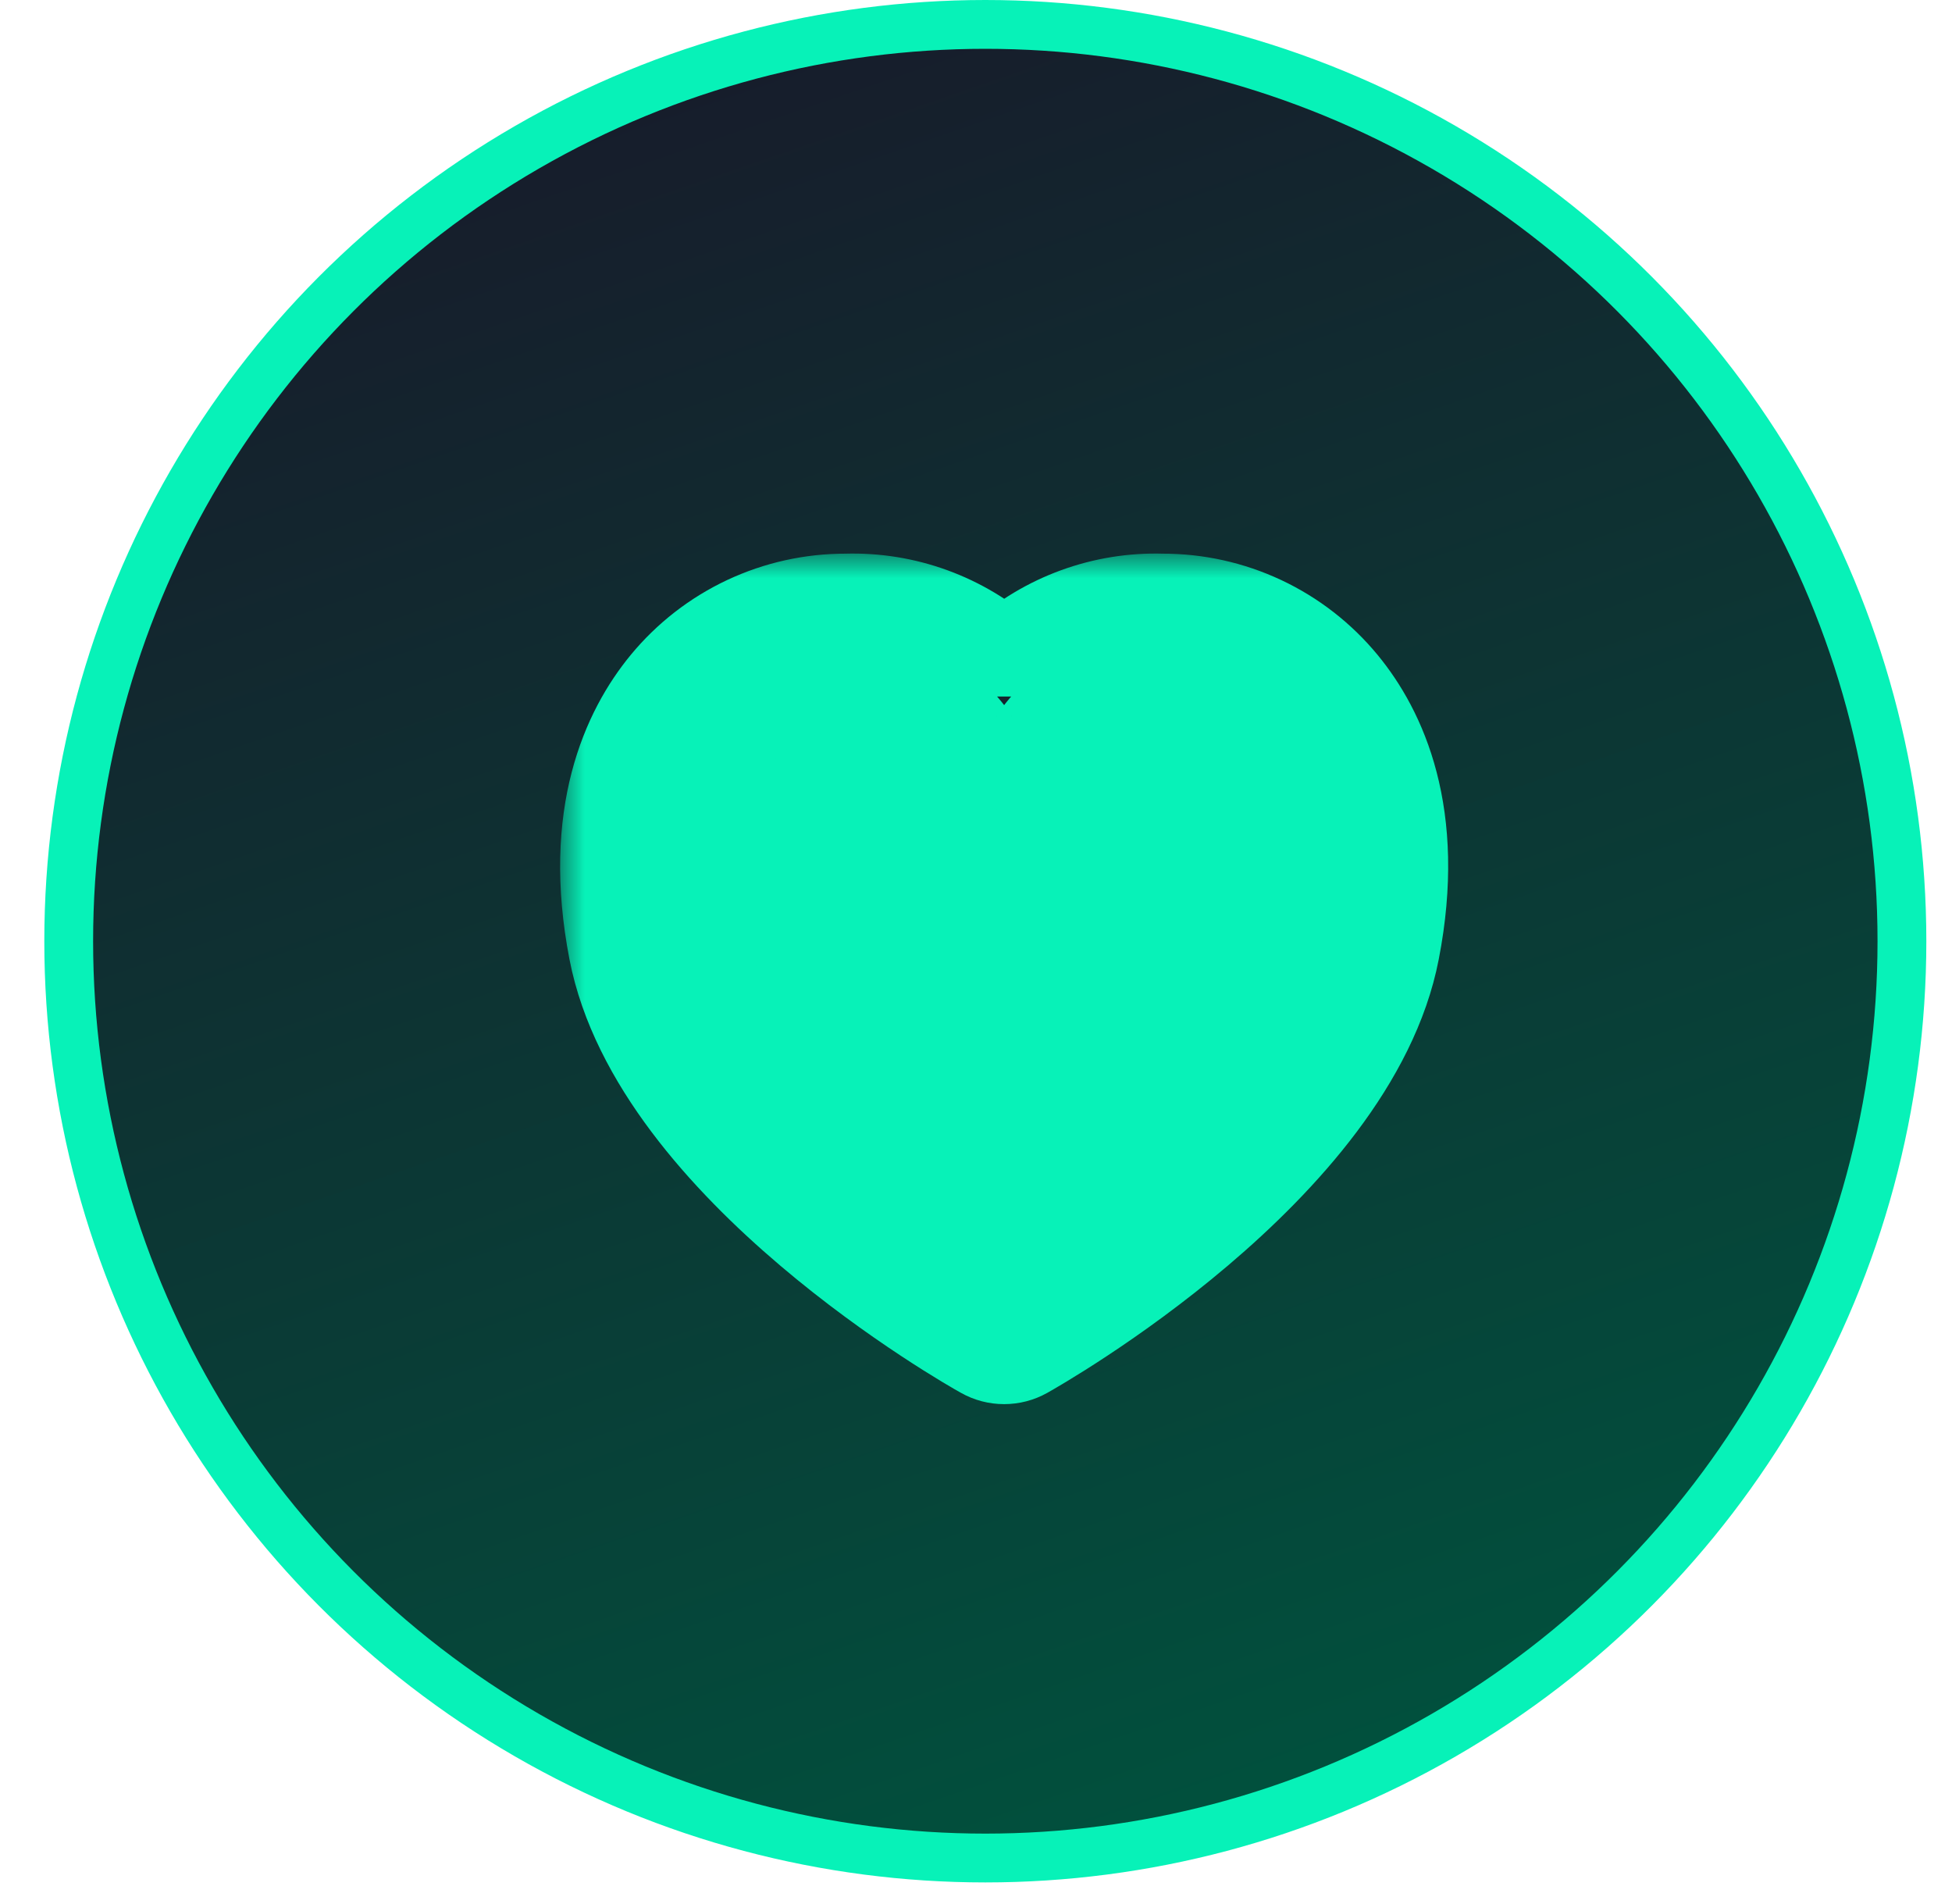 <svg width="40" height="39" viewBox="0 0 40 39" fill="none" xmlns="http://www.w3.org/2000/svg">
<circle cx="20.191" cy="19.283" r="18.783" fill="url(#paint0_linear_2239_66)" stroke="#07F2B8"/>
<path d="M15.5 21L20.5 25.5L26 21L26.5 17.5L26 15.5L24.5 14.5H22.5L21 16H20L19.5 15.5L18 14.5H16.5L15 16L14.5 19L15.5 21Z" fill="#07F2B8"/>
<mask id="path-3-outside-1_2239_66" maskUnits="userSpaceOnUse" x="11.478" y="11.341" width="19" height="18" fill="black">
<rect fill="white" x="11.478" y="11.341" width="19" height="18"/>
<path d="M27.46 14.056C27.017 13.518 26.46 13.085 25.83 12.789C25.2 12.493 24.512 12.341 23.817 12.343C22.626 12.307 21.467 12.73 20.578 13.524C19.689 12.73 18.529 12.307 17.339 12.343C16.643 12.341 15.955 12.493 15.325 12.789C14.695 13.085 14.138 13.518 13.695 14.056C12.923 14.994 12.116 16.694 12.651 19.463C13.506 23.886 19.911 27.516 20.182 27.664C20.302 27.732 20.438 27.767 20.576 27.767C20.714 27.767 20.85 27.732 20.971 27.664C21.242 27.512 27.648 23.883 28.501 19.463C29.039 16.694 28.232 14.994 27.46 14.056ZM26.915 19.155C26.311 22.282 21.92 25.19 20.578 26.017C18.686 24.872 14.795 21.997 14.245 19.155C13.829 17.006 14.398 15.758 14.948 15.089C15.24 14.737 15.605 14.454 16.018 14.259C16.432 14.066 16.883 13.966 17.339 13.967C17.826 13.93 18.315 14.021 18.757 14.23C19.199 14.439 19.579 14.759 19.861 15.16C19.931 15.288 20.033 15.395 20.158 15.47C20.283 15.545 20.425 15.585 20.571 15.586C20.717 15.587 20.86 15.549 20.985 15.475C21.111 15.402 21.215 15.296 21.286 15.169C21.567 14.765 21.949 14.442 22.392 14.231C22.836 14.021 23.327 13.93 23.817 13.967C24.274 13.965 24.726 14.064 25.14 14.258C25.555 14.452 25.921 14.736 26.213 15.089C26.762 15.758 27.33 17.006 26.915 19.155Z"/>
</mask>
<path d="M27.46 14.056C27.017 13.518 26.46 13.085 25.83 12.789C25.2 12.493 24.512 12.341 23.817 12.343C22.626 12.307 21.467 12.73 20.578 13.524C19.689 12.73 18.529 12.307 17.339 12.343C16.643 12.341 15.955 12.493 15.325 12.789C14.695 13.085 14.138 13.518 13.695 14.056C12.923 14.994 12.116 16.694 12.651 19.463C13.506 23.886 19.911 27.516 20.182 27.664C20.302 27.732 20.438 27.767 20.576 27.767C20.714 27.767 20.85 27.732 20.971 27.664C21.242 27.512 27.648 23.883 28.501 19.463C29.039 16.694 28.232 14.994 27.46 14.056ZM26.915 19.155C26.311 22.282 21.92 25.19 20.578 26.017C18.686 24.872 14.795 21.997 14.245 19.155C13.829 17.006 14.398 15.758 14.948 15.089C15.24 14.737 15.605 14.454 16.018 14.259C16.432 14.066 16.883 13.966 17.339 13.967C17.826 13.93 18.315 14.021 18.757 14.23C19.199 14.439 19.579 14.759 19.861 15.16C19.931 15.288 20.033 15.395 20.158 15.47C20.283 15.545 20.425 15.585 20.571 15.586C20.717 15.587 20.86 15.549 20.985 15.475C21.111 15.402 21.215 15.296 21.286 15.169C21.567 14.765 21.949 14.442 22.392 14.231C22.836 14.021 23.327 13.93 23.817 13.967C24.274 13.965 24.726 14.064 25.14 14.258C25.555 14.452 25.921 14.736 26.213 15.089C26.762 15.758 27.33 17.006 26.915 19.155Z" fill="url(#paint1_linear_2239_66)"/>
<path d="M27.46 14.056C27.017 13.518 26.46 13.085 25.83 12.789C25.2 12.493 24.512 12.341 23.817 12.343C22.626 12.307 21.467 12.73 20.578 13.524C19.689 12.73 18.529 12.307 17.339 12.343C16.643 12.341 15.955 12.493 15.325 12.789C14.695 13.085 14.138 13.518 13.695 14.056C12.923 14.994 12.116 16.694 12.651 19.463C13.506 23.886 19.911 27.516 20.182 27.664C20.302 27.732 20.438 27.767 20.576 27.767C20.714 27.767 20.85 27.732 20.971 27.664C21.242 27.512 27.648 23.883 28.501 19.463C29.039 16.694 28.232 14.994 27.46 14.056ZM26.915 19.155C26.311 22.282 21.92 25.19 20.578 26.017C18.686 24.872 14.795 21.997 14.245 19.155C13.829 17.006 14.398 15.758 14.948 15.089C15.24 14.737 15.605 14.454 16.018 14.259C16.432 14.066 16.883 13.966 17.339 13.967C17.826 13.93 18.315 14.021 18.757 14.23C19.199 14.439 19.579 14.759 19.861 15.16C19.931 15.288 20.033 15.395 20.158 15.47C20.283 15.545 20.425 15.585 20.571 15.586C20.717 15.587 20.86 15.549 20.985 15.475C21.111 15.402 21.215 15.296 21.286 15.169C21.567 14.765 21.949 14.442 22.392 14.231C22.836 14.021 23.327 13.93 23.817 13.967C24.274 13.965 24.726 14.064 25.14 14.258C25.555 14.452 25.921 14.736 26.213 15.089C26.762 15.758 27.33 17.006 26.915 19.155Z" stroke="#07F2B8" stroke-width="2" stroke-miterlimit="16" stroke-linejoin="bevel" mask="url(#path-3-outside-1_2239_66)"/>
<defs>
<linearGradient id="paint0_linear_2239_66" x1="13.588" y1="1.321" x2="26.399" y2="38.565" gradientUnits="userSpaceOnUse">
<stop stop-color="#171C2B"/>
<stop offset="1" stop-color="#00533E"/>
</linearGradient>
<linearGradient id="paint1_linear_2239_66" x1="17.803" y1="12.869" x2="22.732" y2="27.915" gradientUnits="userSpaceOnUse">
<stop stop-color="#171C2B"/>
<stop offset="1" stop-color="#00533E"/>
</linearGradient>
</defs>
</svg>
